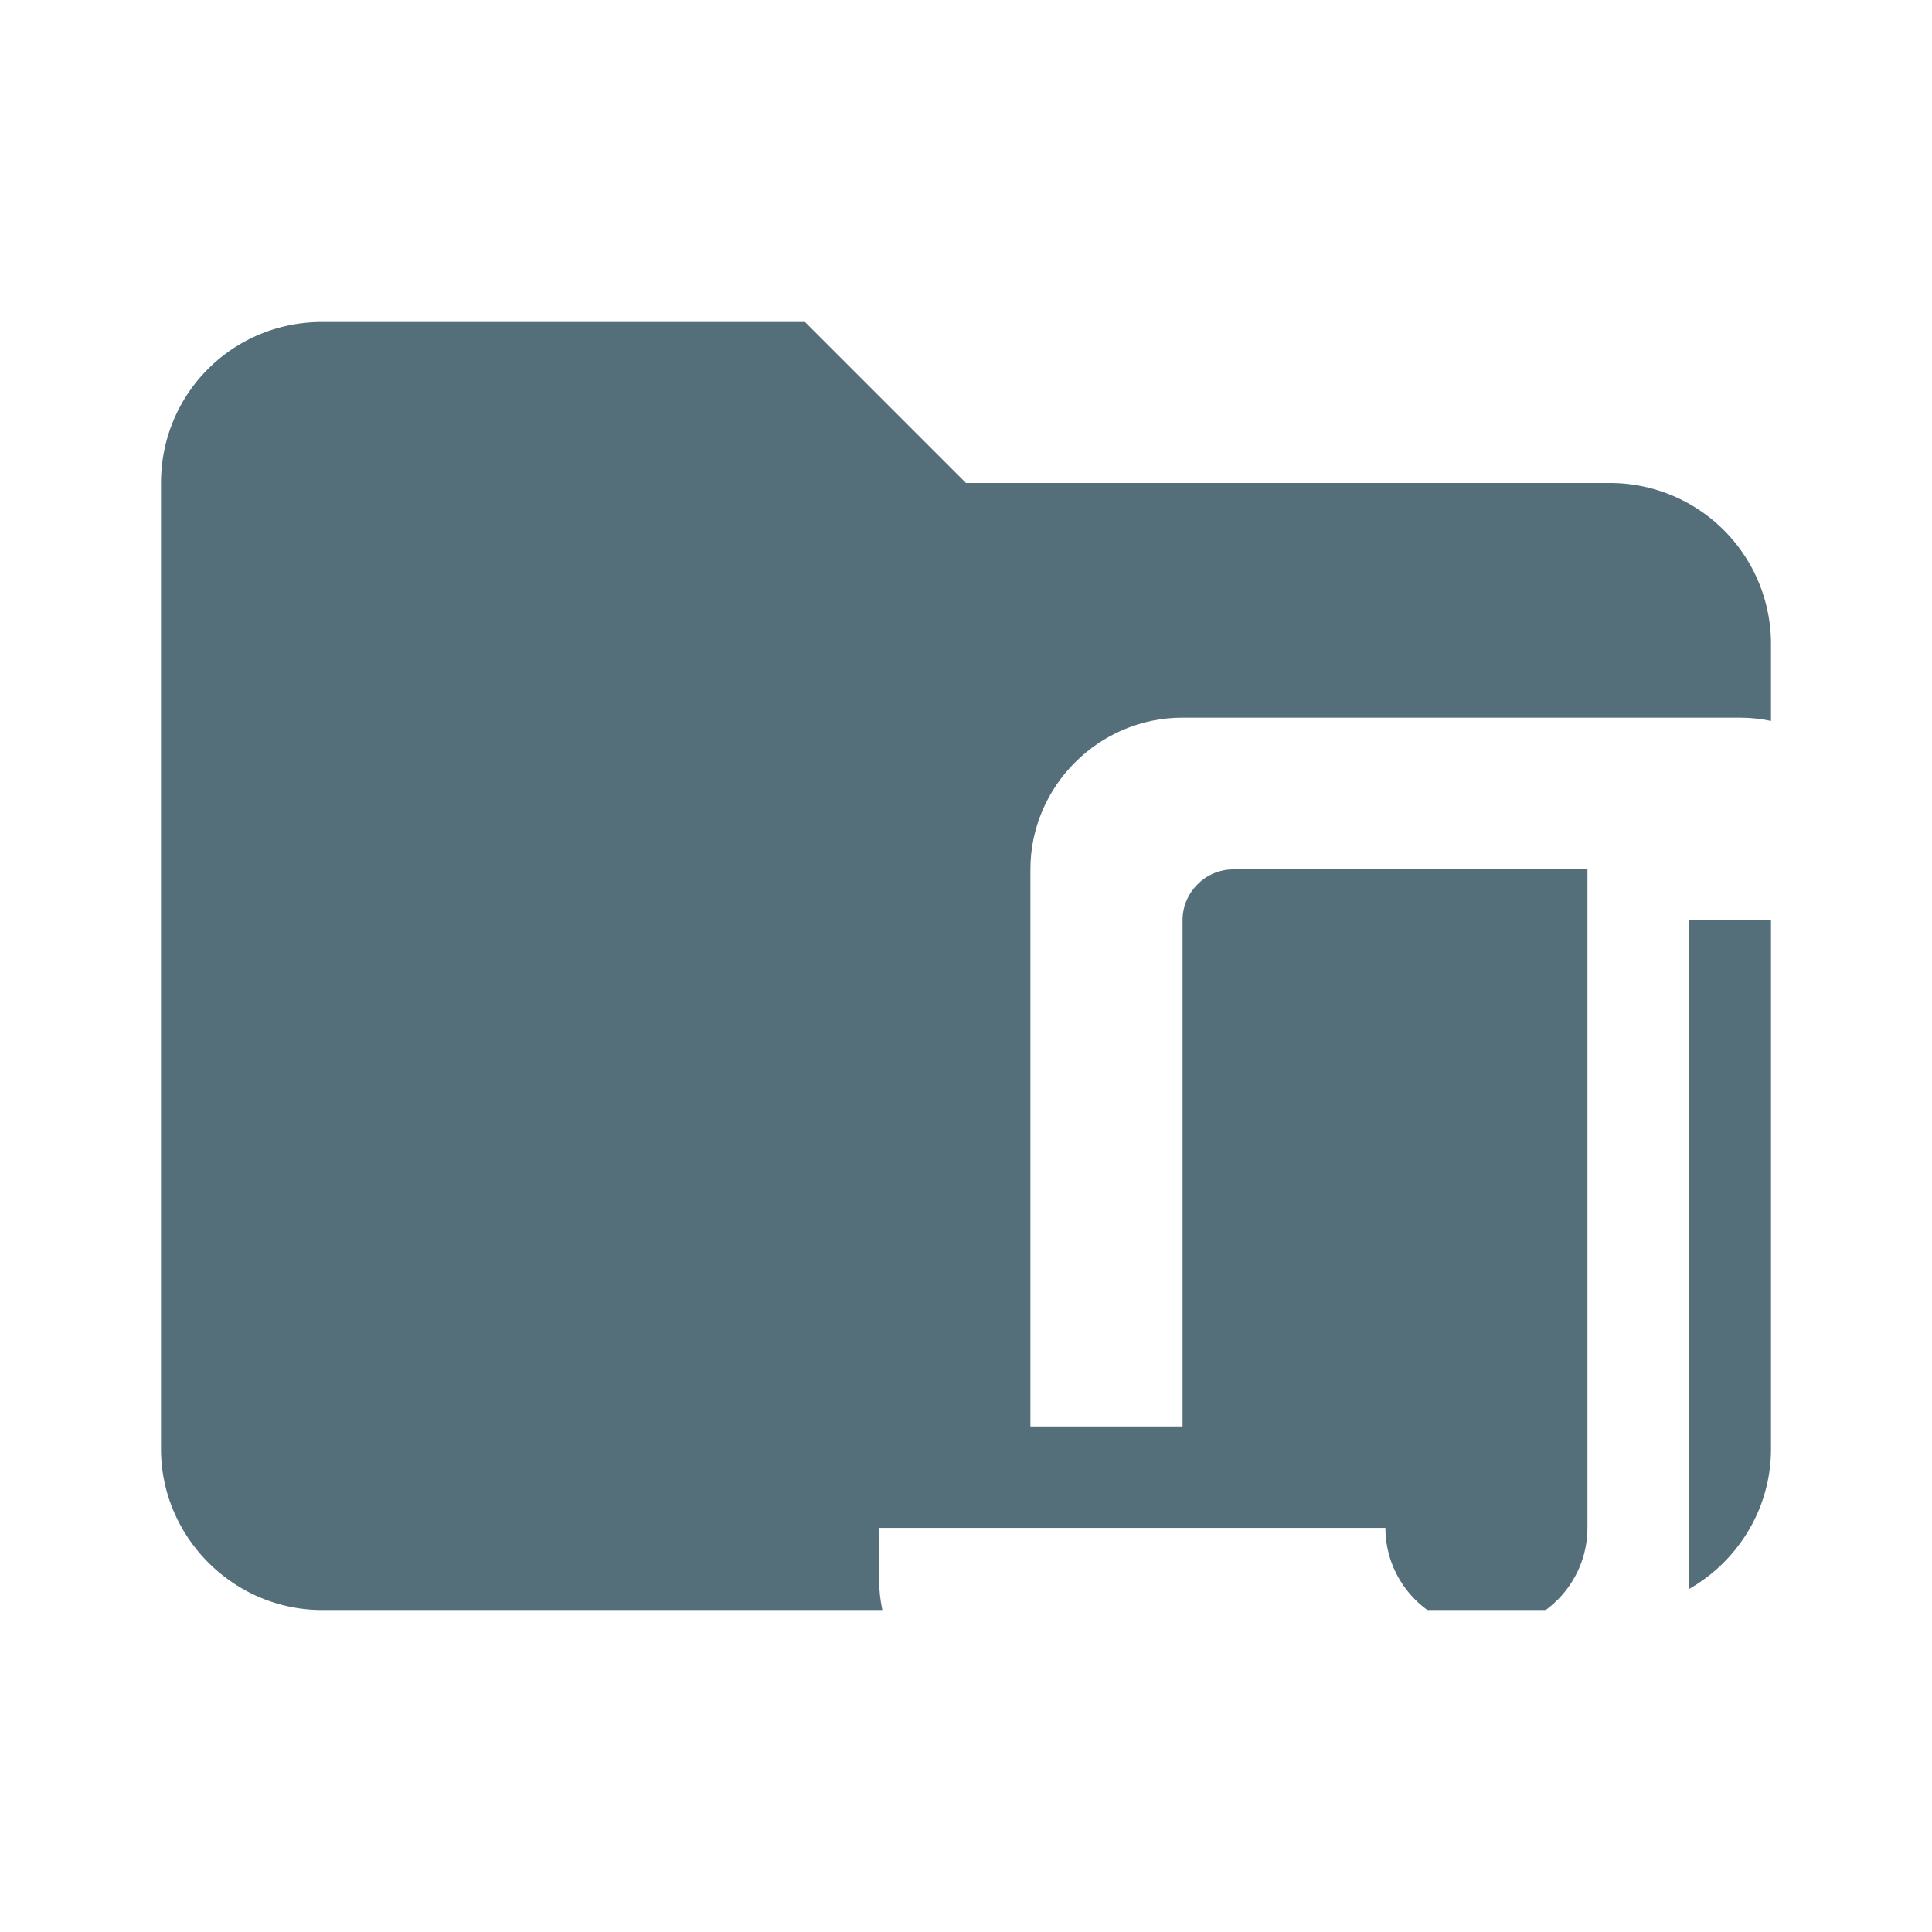 <svg xmlns="http://www.w3.org/2000/svg" fill-rule="evenodd" stroke-linejoin="round" stroke-miterlimit="1.414" clip-rule="evenodd" filter="url(#a)" viewBox="0 0 24 24"><path fill="#546e7a" fill-rule="nonzero" d="M10 4H4c-1.11 0-2 .89-2 2v12c0 1.097.903 2 2 2h16c1.097 0 2-.903 2-2V8a2 2 0 0 0-2-2h-8l-2-2z"/><path fill="#fff" fill-rule="nonzero" d="M18.47 20.24c.69 0 1.25-.57 1.25-1.26V10.8h-4.4c-.35 0-.63.29-.63.63v6.29H12.8V10.8c0-1.033.85-1.885 1.89-1.885h6.92c1.04 0 1.89.852 1.89 1.885v.63h-2.52v8.18c0 1.04-.85 1.89-1.89 1.89H12.8c-1.03 0-1.88-.85-1.88-1.89v-.63h6.29c0 .69.56 1.26 1.26 1.26z"/><filter id="a"><feColorMatrix in="SourceGraphic" result="hue" type="hueRotate" values="-10"/><feColorMatrix in="hue" result="sat" type="saturate" values="2"/></filter></svg>